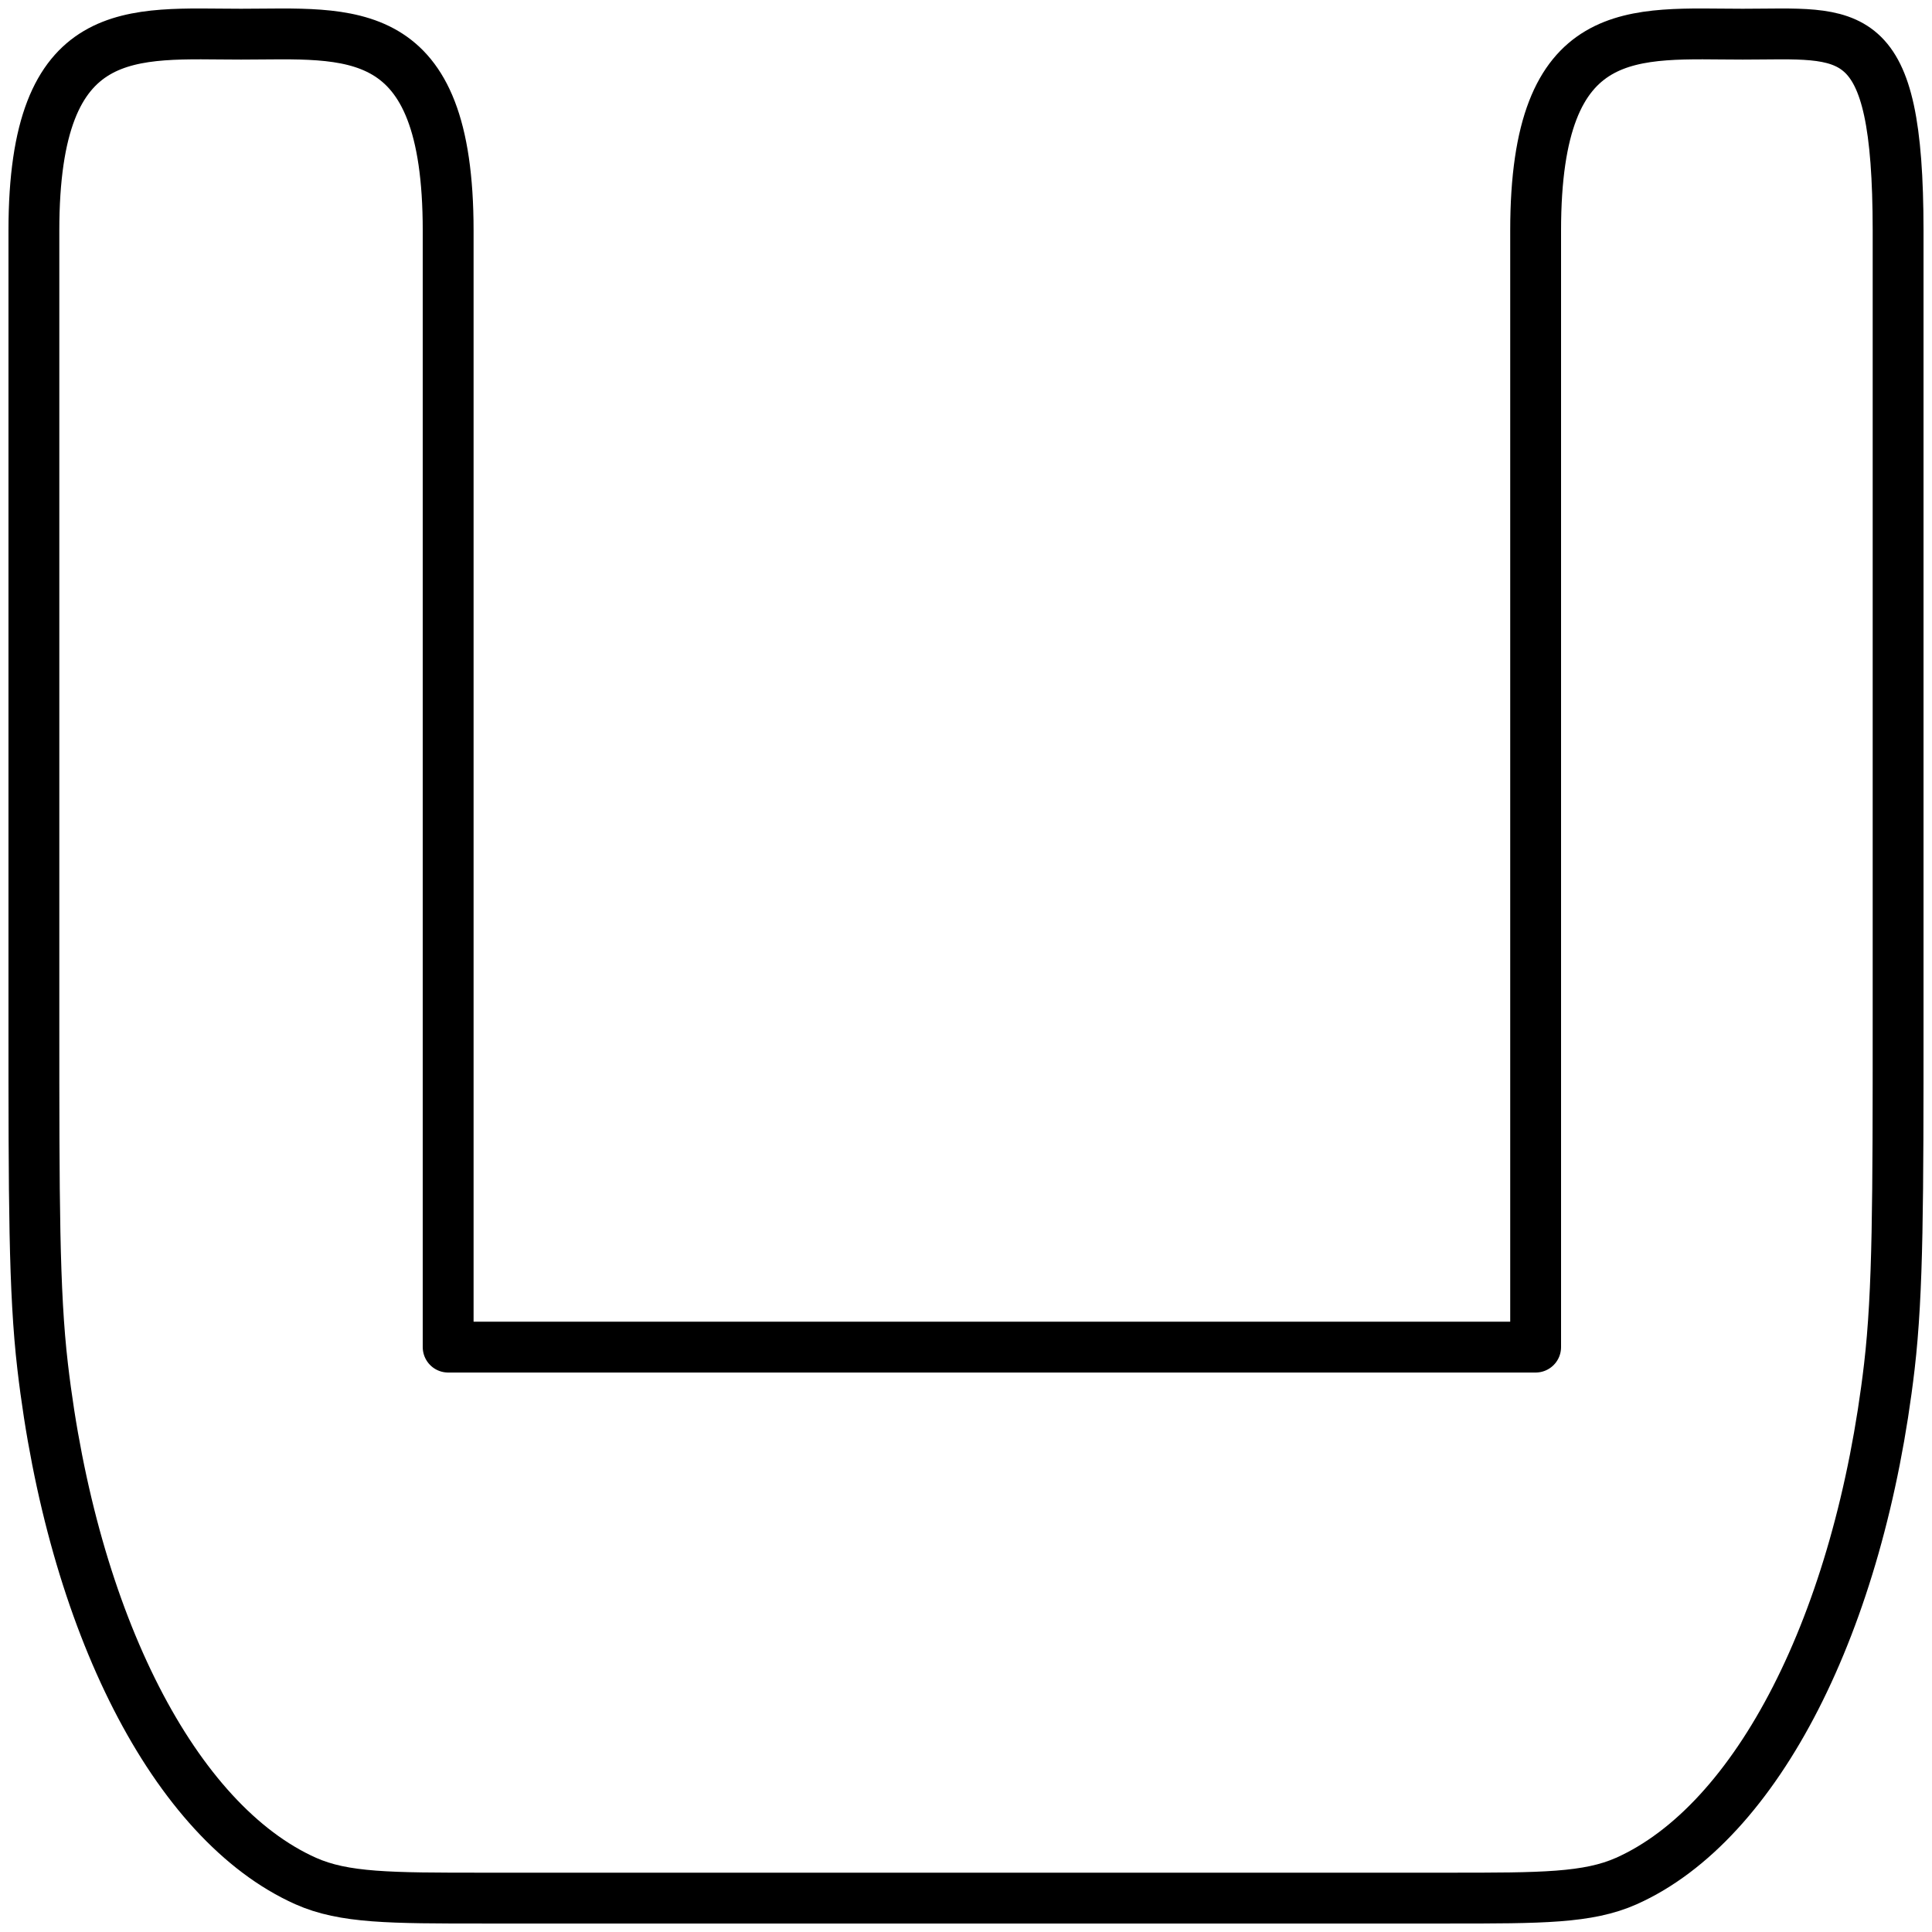 <svg width="57" height="57" viewBox="0 0 57 57" fill="none" xmlns="http://www.w3.org/2000/svg">
<path d="M14.257 56H42.743C45.479 56 46.851 56 47.984 55.496C51.845 53.771 54.859 47.869 55.742 40.314C56 38.094 56 35.421 56 30.06V6.802C55.997 0.548 54.612 1.008 51.417 1.008C48.219 1.008 45.306 0.543 45.306 6.802V22.221V39.744H31.556H13.222V21.298V6.802C13.222 0.548 10.309 1.008 7.111 1.008C3.913 1.008 1 0.543 1 6.802V30.06C1 35.421 1 38.099 1.258 40.314C2.138 47.869 5.155 53.771 9.019 55.496C10.149 56 11.521 56 14.257 56Z" stroke="black" stroke-width="1.5" stroke-linejoin="round"/>
</svg>
